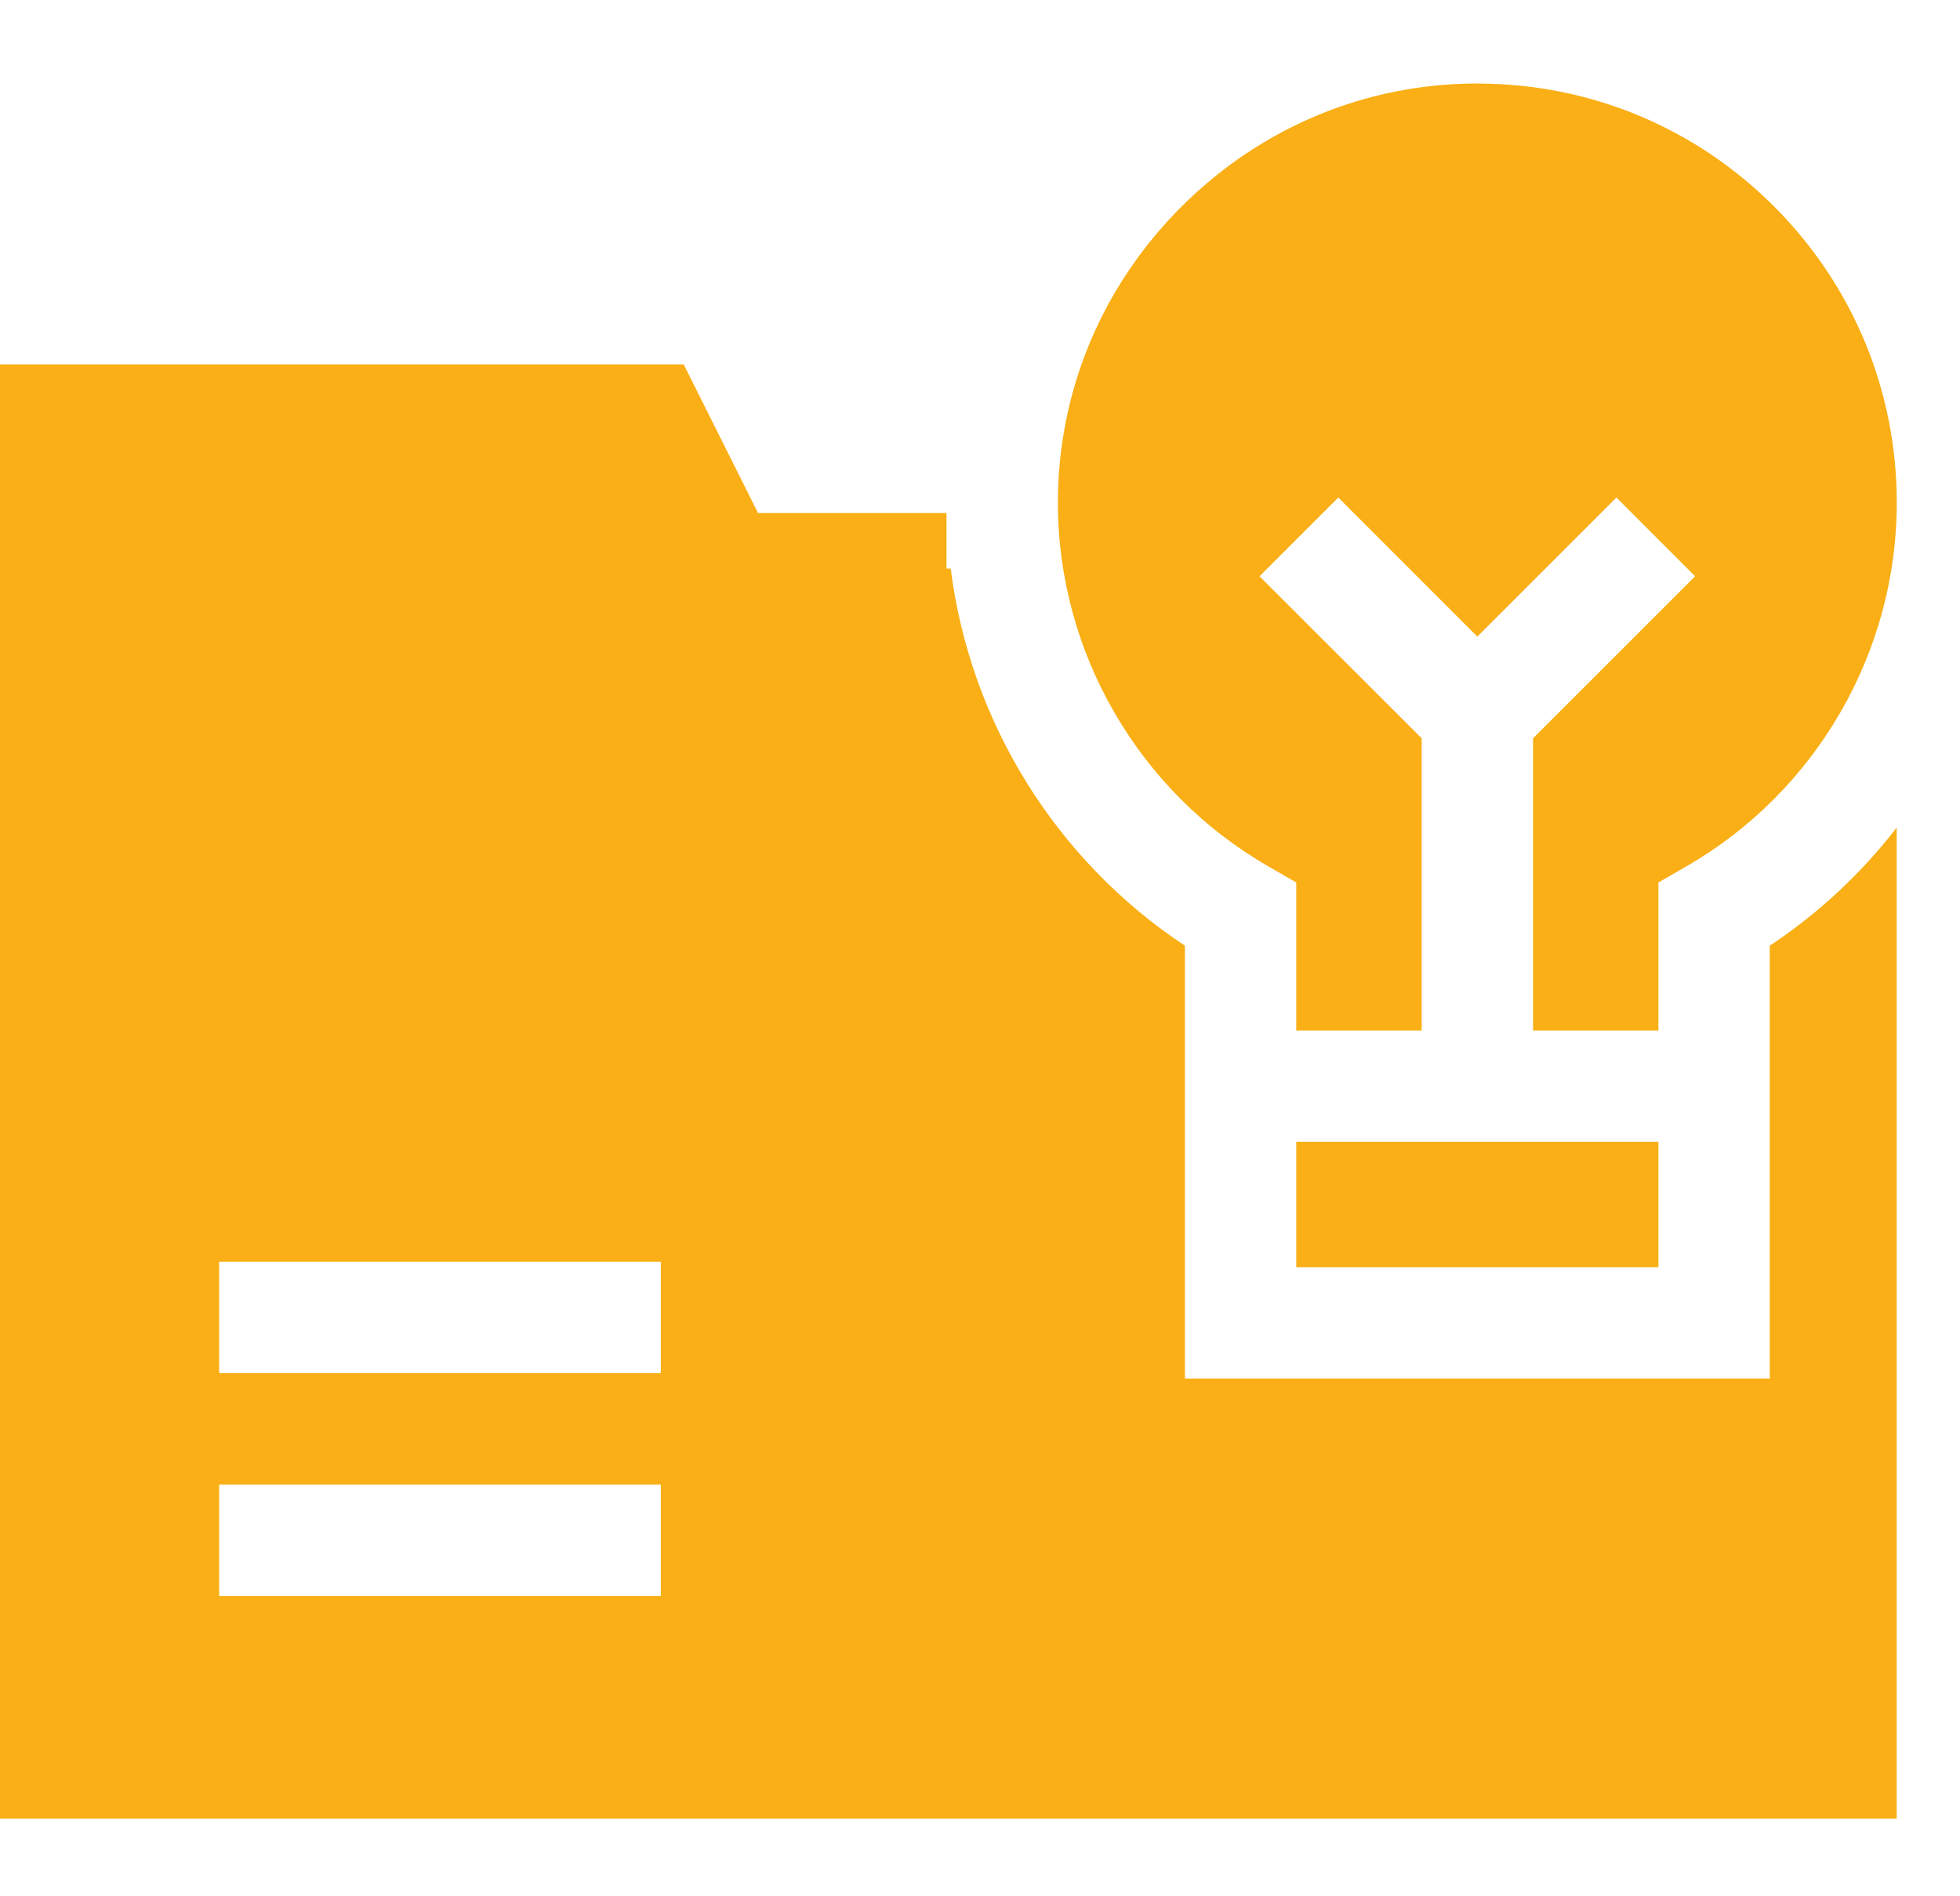<svg width="31" height="30" viewBox="0 0 31 30" fill="none" xmlns="http://www.w3.org/2000/svg">
    <g clip-path="url(#clip0_1_483)">
        <path d="M27.991 14.961V21.809H18.741V14.961C16.694 13.606 15.341 11.414 15.037 8.996H14.97V8.116H11.989L10.814 5.766H-0.059V28.773H29.999V13.093C29.442 13.813 28.767 14.448 27.991 14.961ZM3.466 21.723V19.961H10.452V21.723H3.466ZM10.452 23.487V25.248H3.466V23.487H10.452Z" fill="#F9AF15" />
        <path d="M20.502 18.064H26.23V20.048H20.502V18.064Z" fill="#F9AF15" />
        <path d="M20.061 13.707L20.502 13.961V16.303H22.486V11.681L19.921 9.117L21.167 7.871L23.366 10.071L25.566 7.871L26.811 9.117L24.247 11.681V16.303H26.23V13.961L26.671 13.707C28.724 12.525 30 10.321 30 7.955C30 6.19 29.315 4.529 28.07 3.277C26.826 2.026 25.17 1.332 23.406 1.322C23.393 1.321 23.38 1.321 23.366 1.321C21.612 1.321 19.955 2.008 18.697 3.259C17.43 4.519 16.732 6.187 16.732 7.955C16.732 10.321 18.008 12.525 20.061 13.707Z" fill="#F9AF15" />
    </g>
    <defs>
        <clipPath id="clip0_1_483">
            <rect width="30.059" height="30" fill="white" />
        </clipPath>
    </defs>
</svg>
